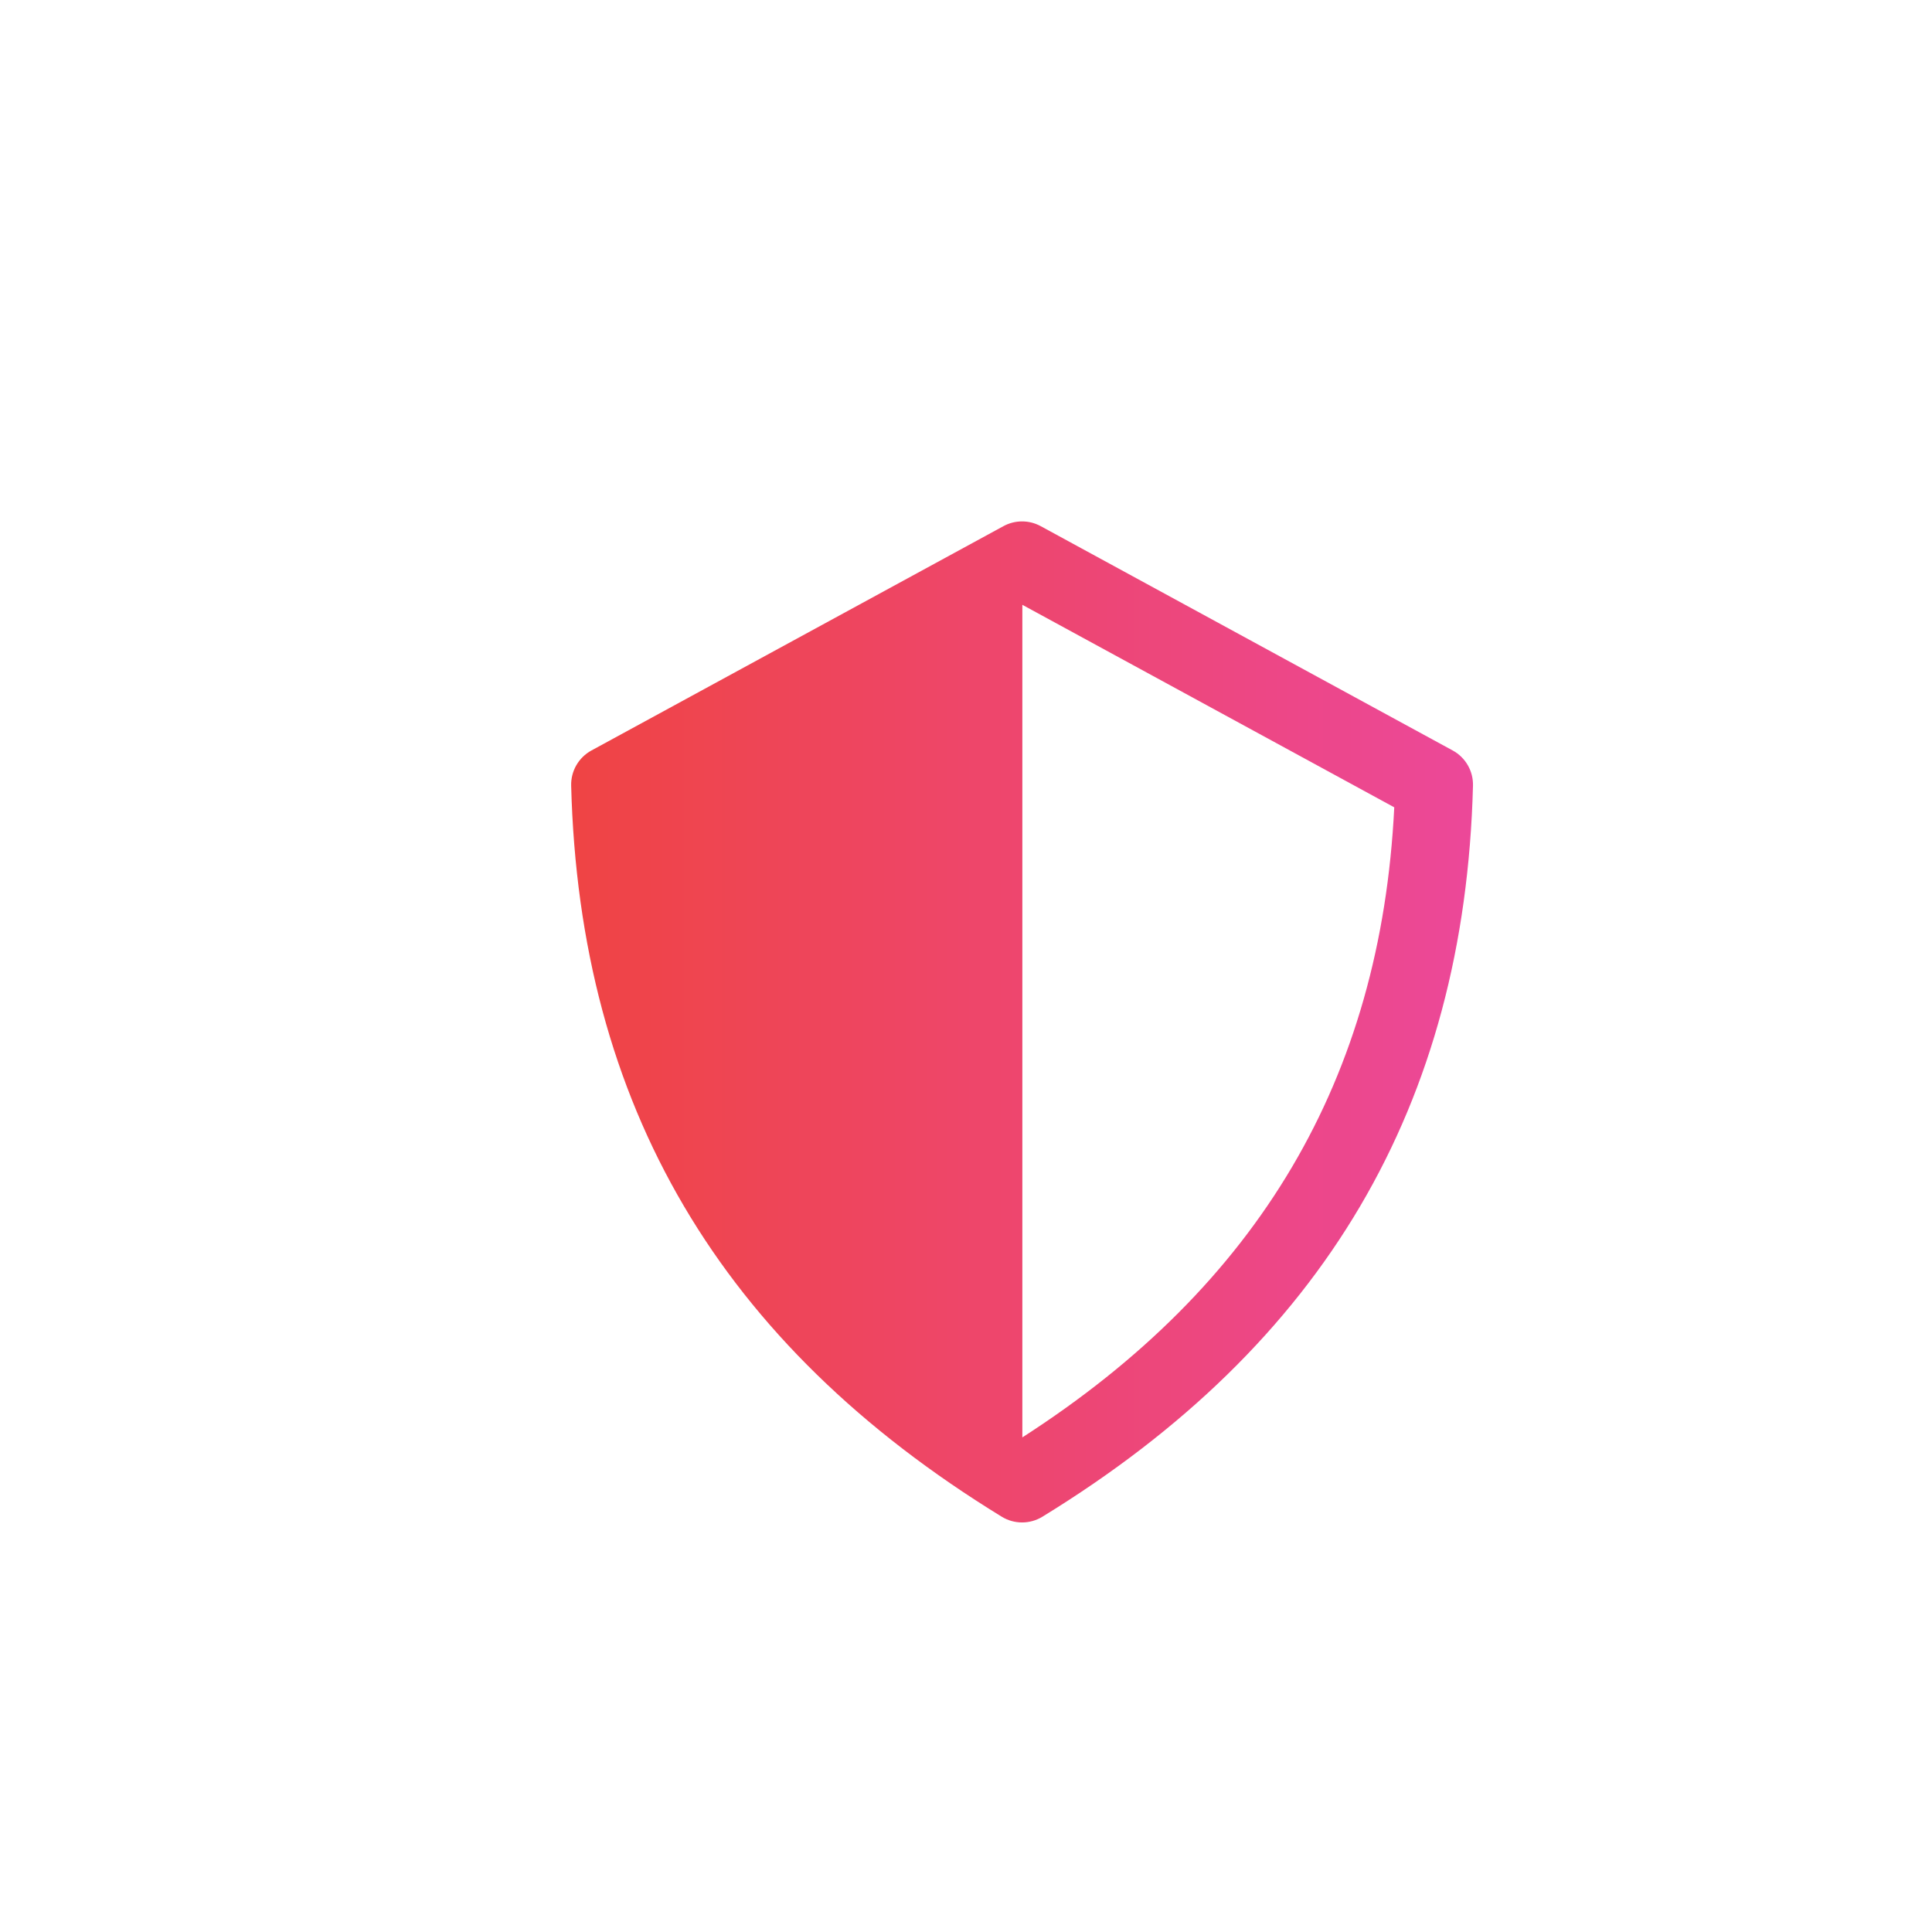 <?xml version="1.0" encoding="UTF-8"?><svg id="moderator" xmlns="http://www.w3.org/2000/svg" xmlns:xlink="http://www.w3.org/1999/xlink" viewBox="0 0 1920 1920"><defs><style>.cls-1{fill:url(#linear-gradient);}</style><linearGradient id="linear-gradient" x1="567.61" y1="1015.58" x2="1463.84" y2="1015.58" gradientTransform="matrix(1, 0, 0, 1, 0, 0)" gradientUnits="userSpaceOnUse"><stop offset="0" stop-color="#ef4444"/><stop offset="1" stop-color="#ec4899"/></linearGradient></defs><path class="cls-1" d="M1443.66,745.81l-409.43-222.93c-11.53-6.28-25.47-6.28-37.01,0l-409.43,222.93c-12.76,6.95-20.55,20.46-20.17,34.98,8.23,317.4,148.19,555.04,427.89,726.5,6.2,3.8,13.21,5.7,20.22,5.7s14.03-1.9,20.22-5.7c279.69-171.48,419.65-409.12,427.89-726.5,.38-14.52-7.42-28.04-20.17-34.98Zm-427.66,682.65V601.06l369.59,201.25c-13.3,269.68-134.45,474.89-369.59,626.16Z"/></svg>